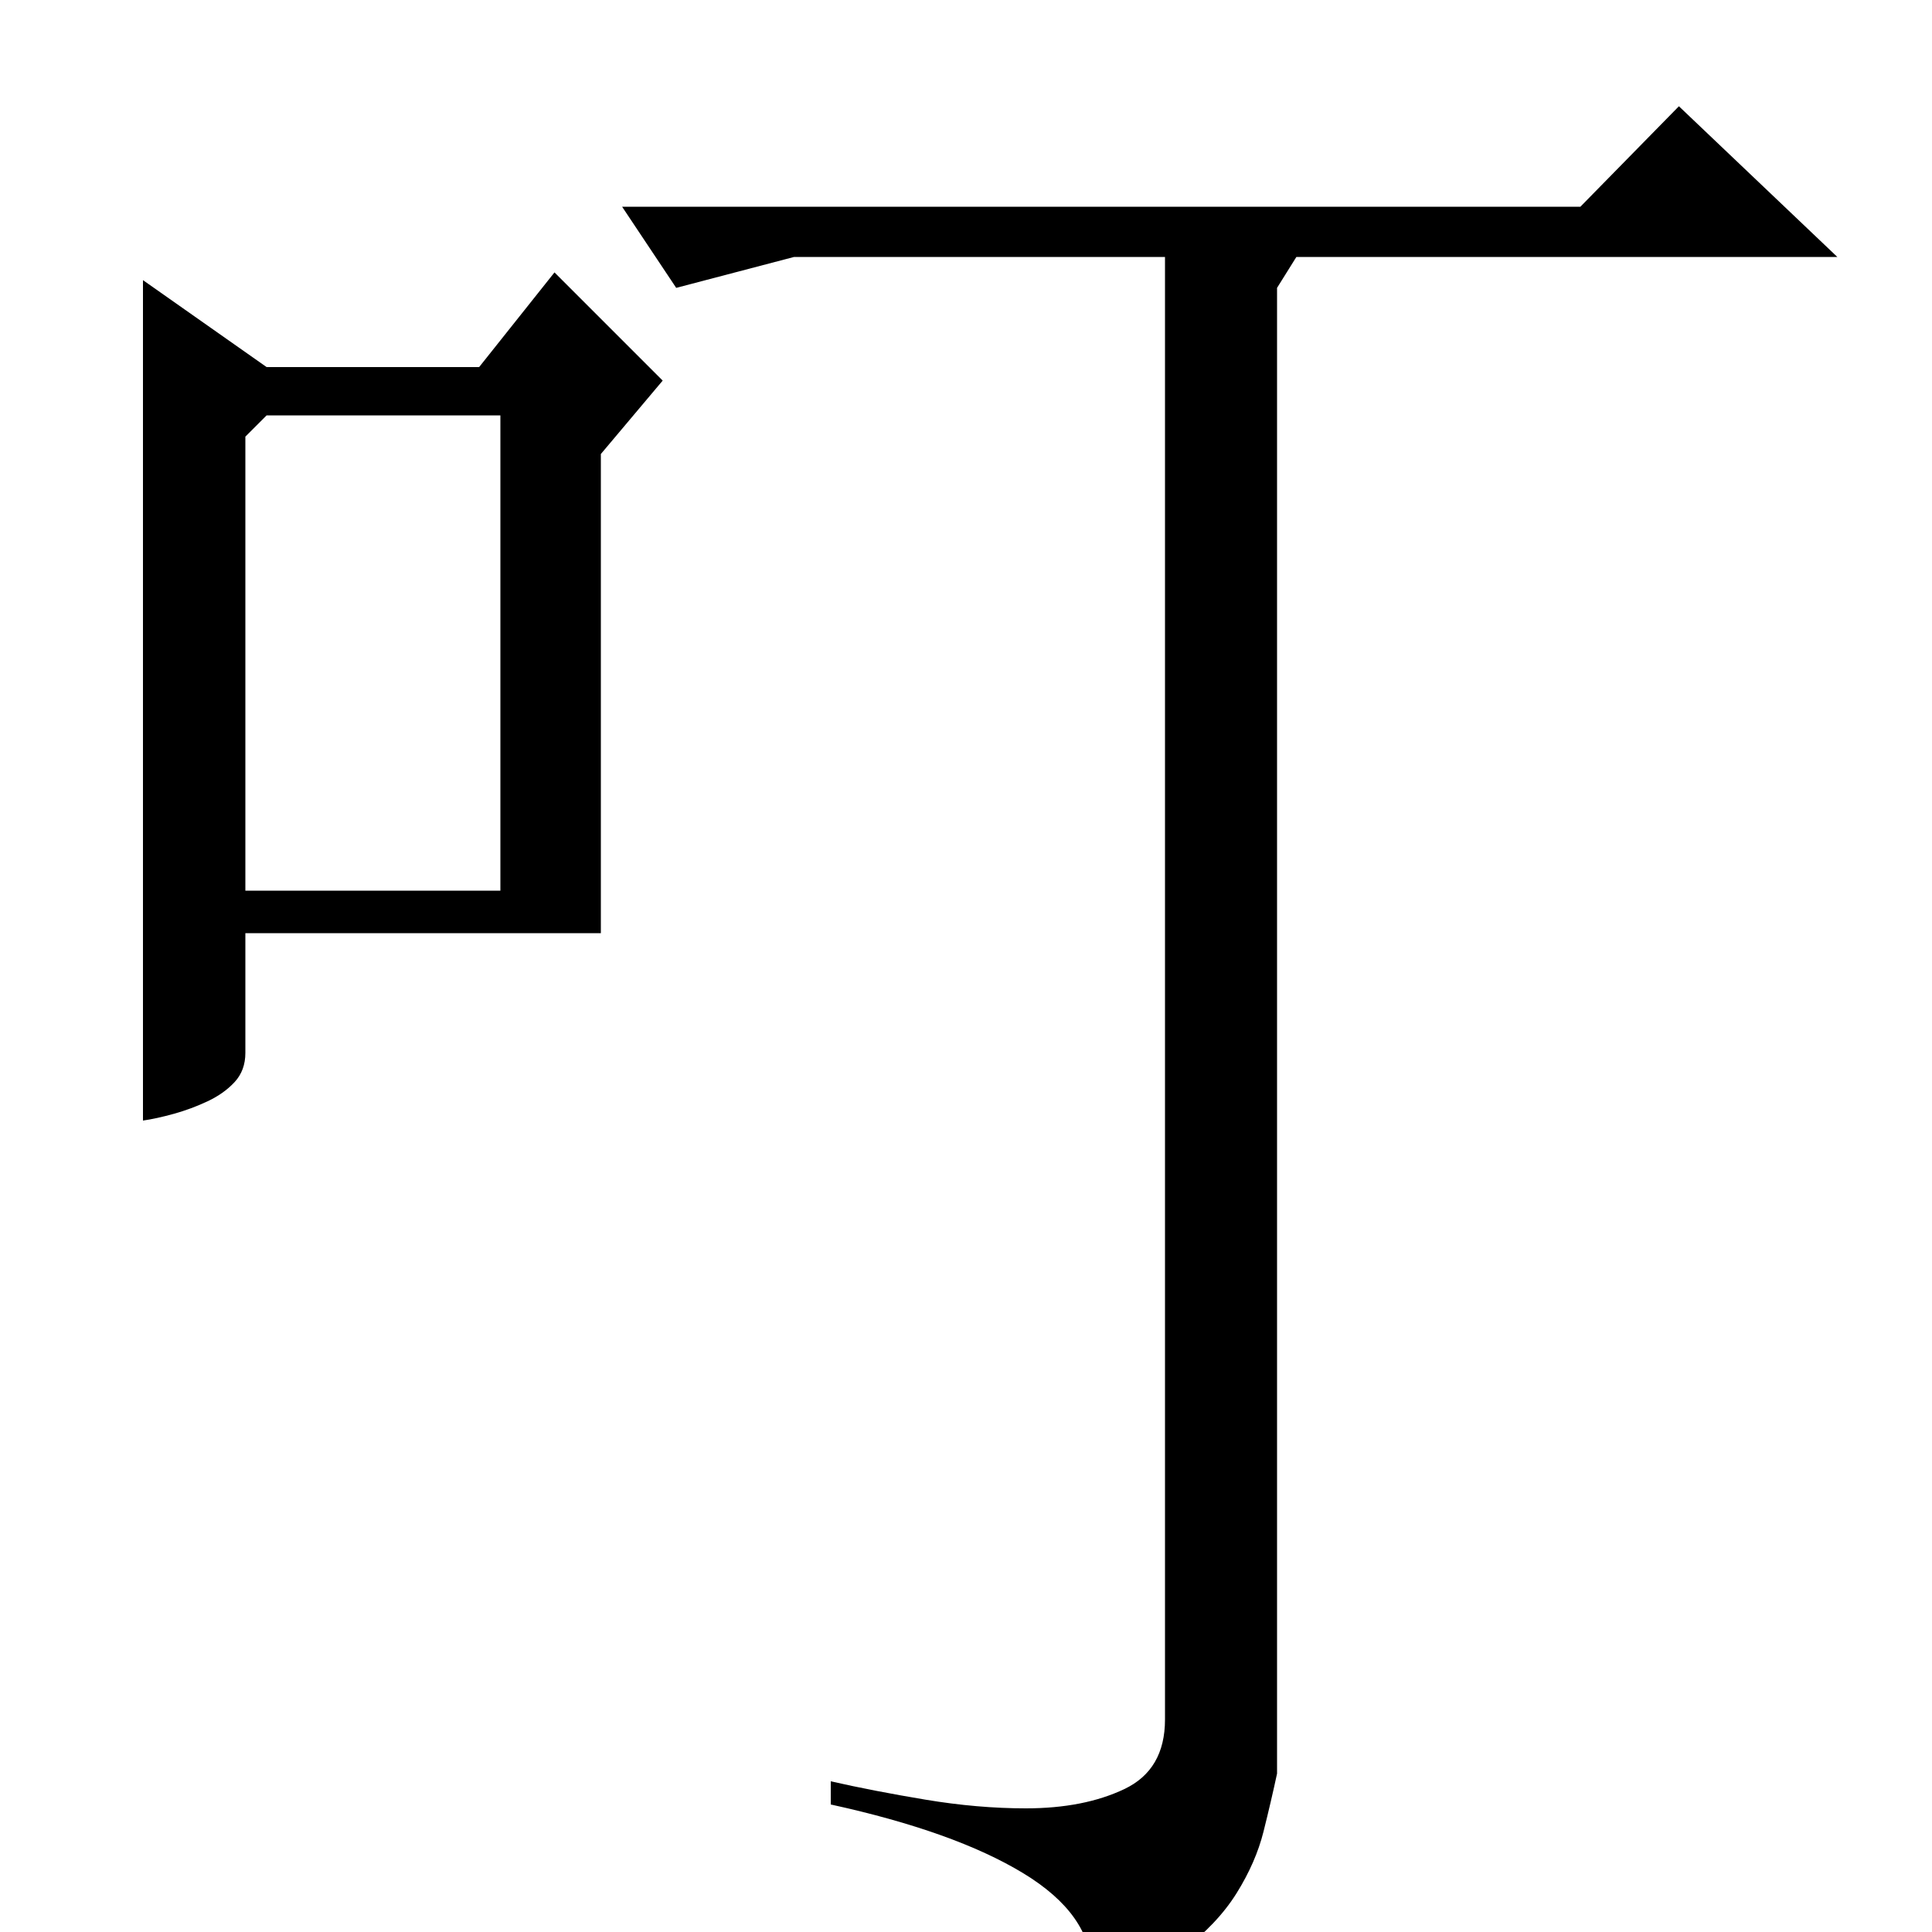 <?xml version="1.0" standalone="no"?>
<!DOCTYPE svg PUBLIC "-//W3C//DTD SVG 1.1//EN" "http://www.w3.org/Graphics/SVG/1.1/DTD/svg11.dtd" >
<svg xmlns="http://www.w3.org/2000/svg" xmlns:xlink="http://www.w3.org/1999/xlink" version="1.1" viewBox="0 -200 1000 1000">
  <g transform="matrix(1 0 0 -1 0 800)">
   <path fill="currentColor"
d="M951 867h-280l-10 -16v-769q-3 -14 -7 -30t-14 -32t-28.5 -30t-50.5 -23q4 7 4 13q0 29 -35.5 50.5t-99.5 35.5v12q22 -5 49 -9.5t52 -4.5q30 0 51 10t21 36v757h-192l-61 -16l-28 42h496l51 52zM74 855v-435q7 1 16 3.5t17.5 6.5t14 10t5.5 15v62h184v248l32 38l-56 56
l-39 -49h-110zM138 785h121v-246h-132v235z" />
  </g>

</svg>
